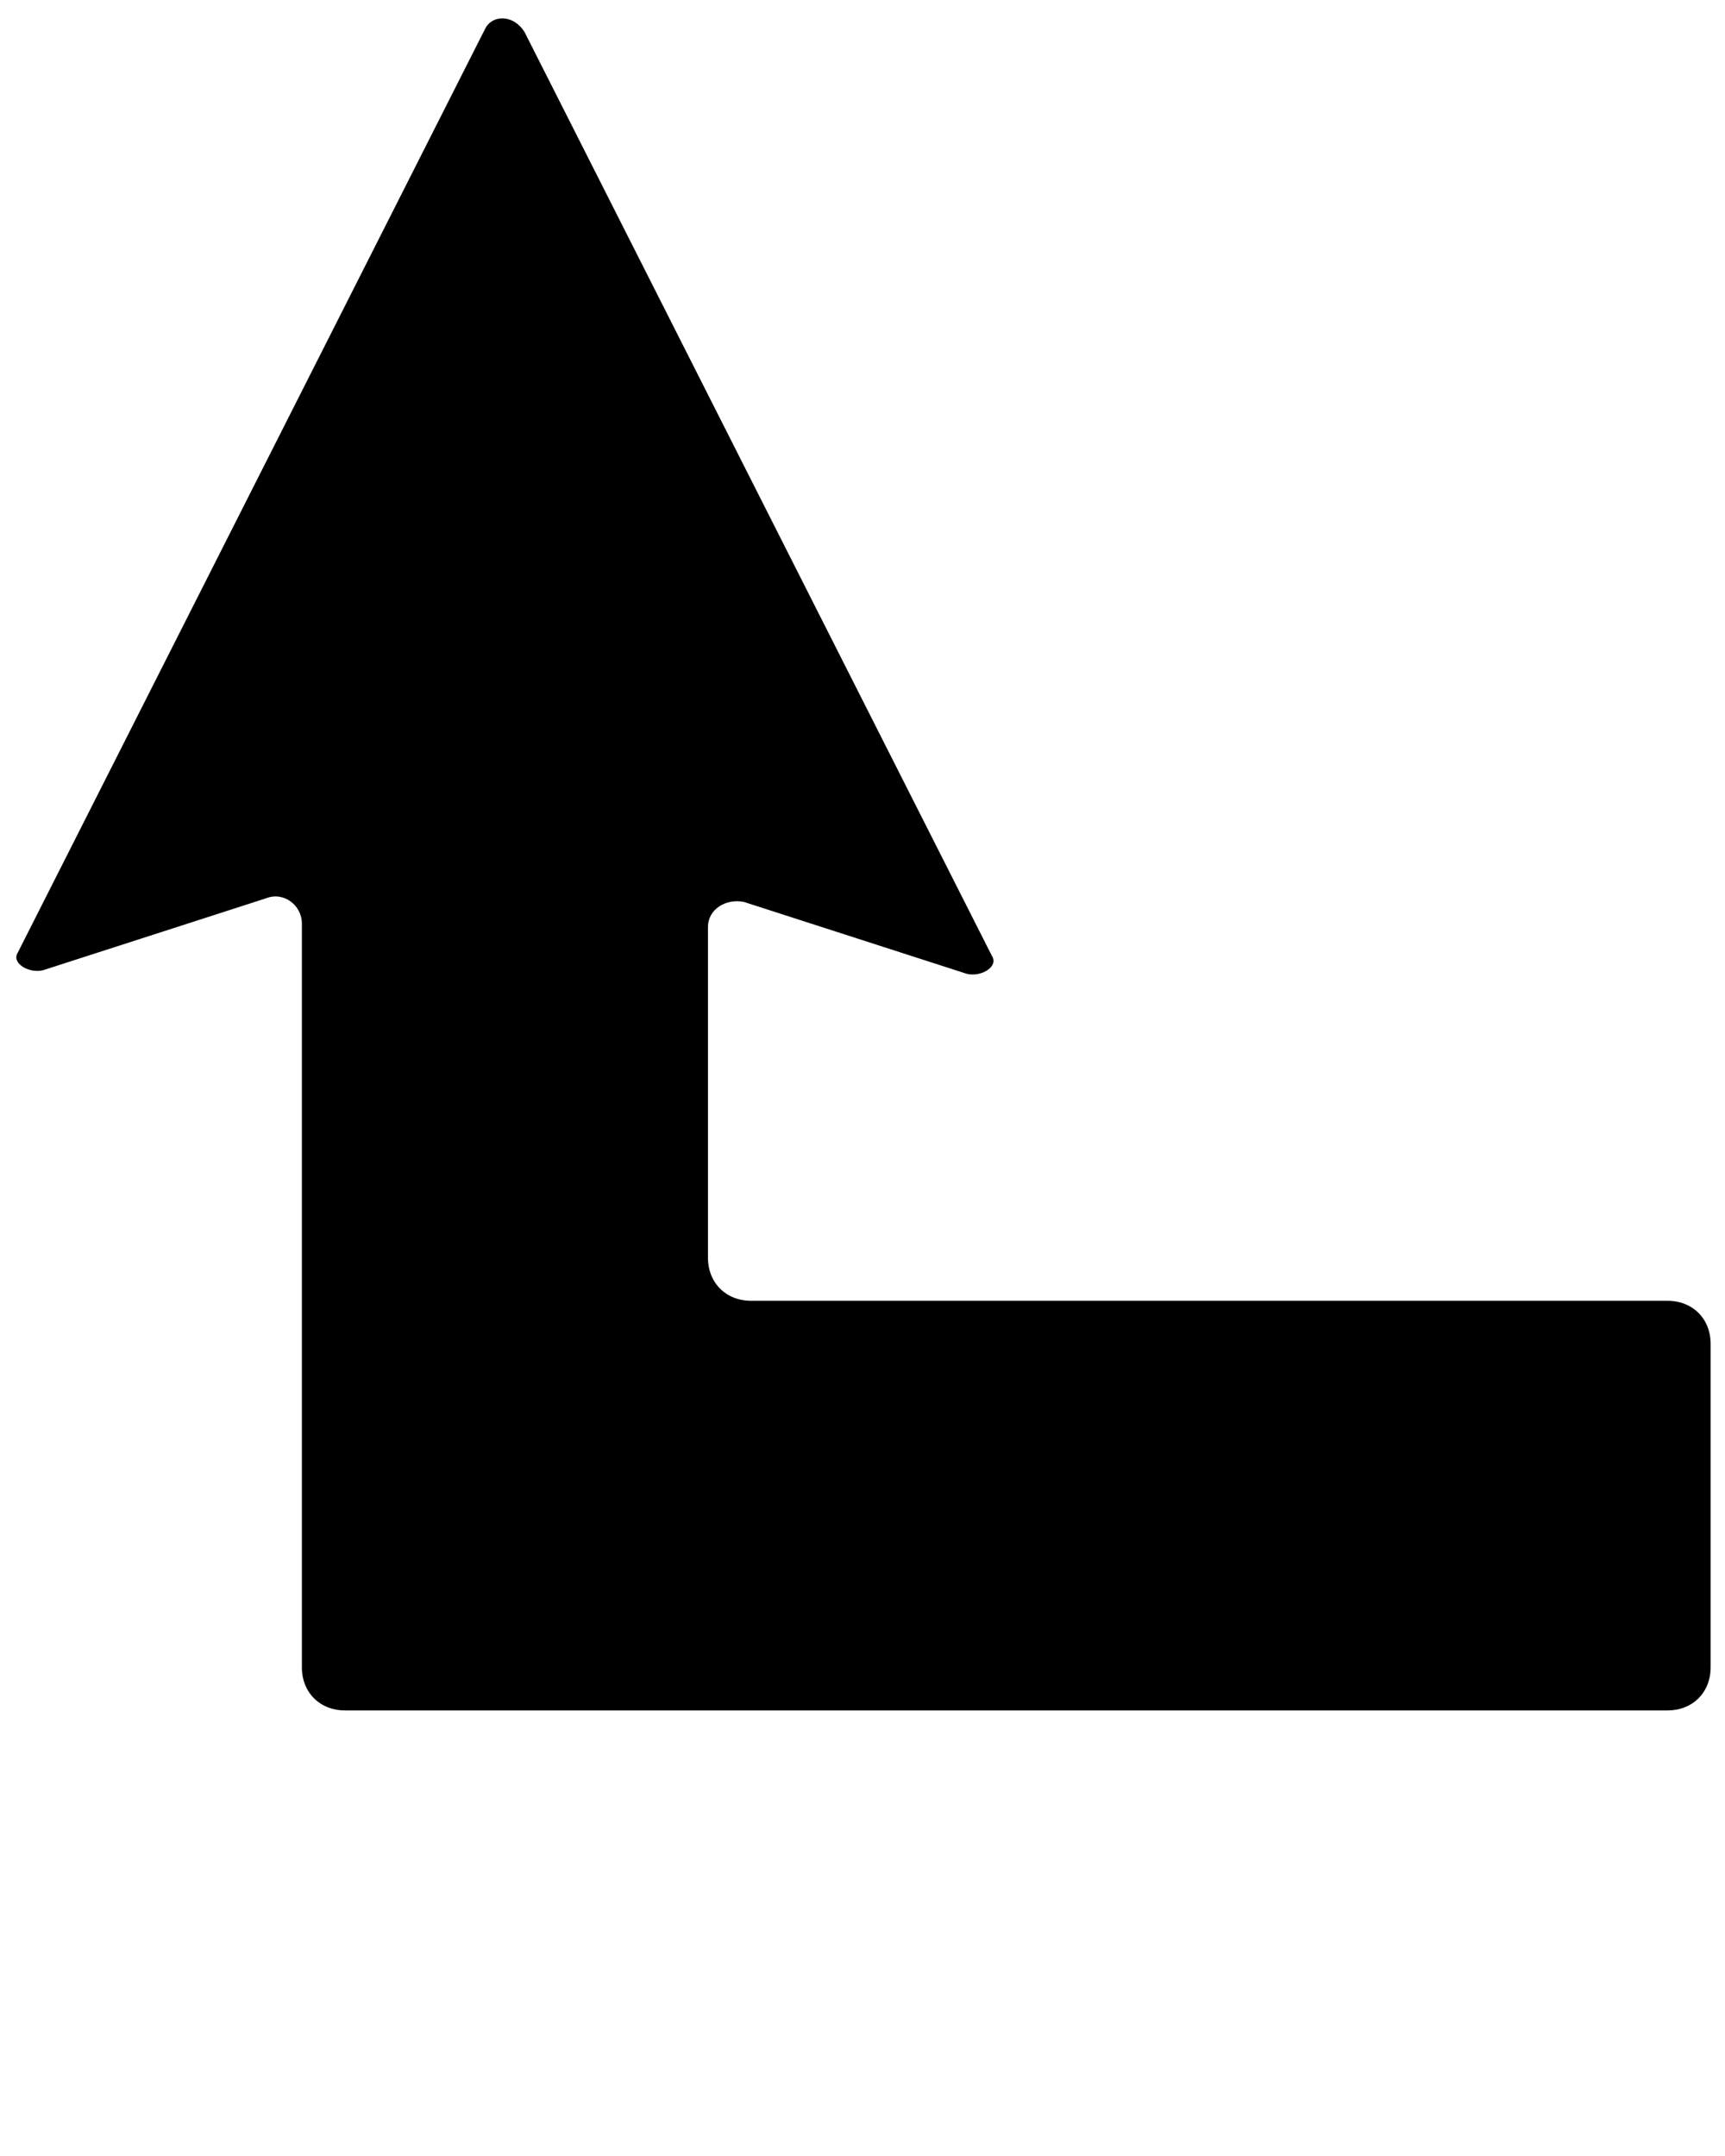 <?xml version="1.0" encoding="UTF-8" standalone="no"?>
<svg
   xmlns:dc="http://purl.org/dc/elements/1.1/"
   xmlns:cc="http://creativecommons.org/ns#"
   xmlns:rdf="http://www.w3.org/1999/02/22-rdf-syntax-ns#"
   xmlns:svg="http://www.w3.org/2000/svg"
   xmlns="http://www.w3.org/2000/svg"
   xmlns:sodipodi="http://sodipodi.sourceforge.net/DTD/sodipodi-0.dtd"
   xmlns:inkscape="http://www.inkscape.org/namespaces/inkscape"
   version="1.1"
   x="0px"
   y="0px"
   viewBox="0 0 48 60"
   enable-background="new 0 0 48 48"
   xml:space="preserve"
   id="svg8144"
   inkscape:version="0.91 r13725"
   sodipodi:docname="up.svg"><defs
     id="defs8154" /><sodipodi:namedview
     pagecolor="#ffffff"
     bordercolor="#666666"
     borderopacity="1"
     objecttolerance="10"
     gridtolerance="10"
     guidetolerance="10"
     inkscape:pageopacity="0"
     inkscape:pageshadow="2"
     inkscape:window-width="1920"
     inkscape:window-height="1138"
     id="namedview8152"
     showgrid="false"
     inkscape:zoom="3.9333333"
     inkscape:cx="24"
     inkscape:cy="30"
     inkscape:window-x="1192"
     inkscape:window-y="144"
     inkscape:window-maximized="1"
     inkscape:current-layer="svg8144" /><path
     fill="#000000"
     d="M13.5,0.8l-13,25.7c-0.2,0.3,0.3,0.6,0.7,0.5l6.2-2c0.5-0.2,1,0.2,1,0.7l0,20.7c0,0.7,0.5,1.2,1.2,1.2  l36.8,0c0.7,0,1.2-0.5,1.2-1.2l0-9c0-0.7-0.5-1.2-1.2-1.2l-25.5,0c-0.7,0-1.2-0.5-1.2-1.2v-9.2c0-0.5,0.5-0.8,1-0.7l6.2,2  c0.4,0.1,0.9-0.2,0.7-0.5l-13-25.7C14.3,0.4,13.7,0.4,13.5,0.8z"
     id="path8146" /></svg>